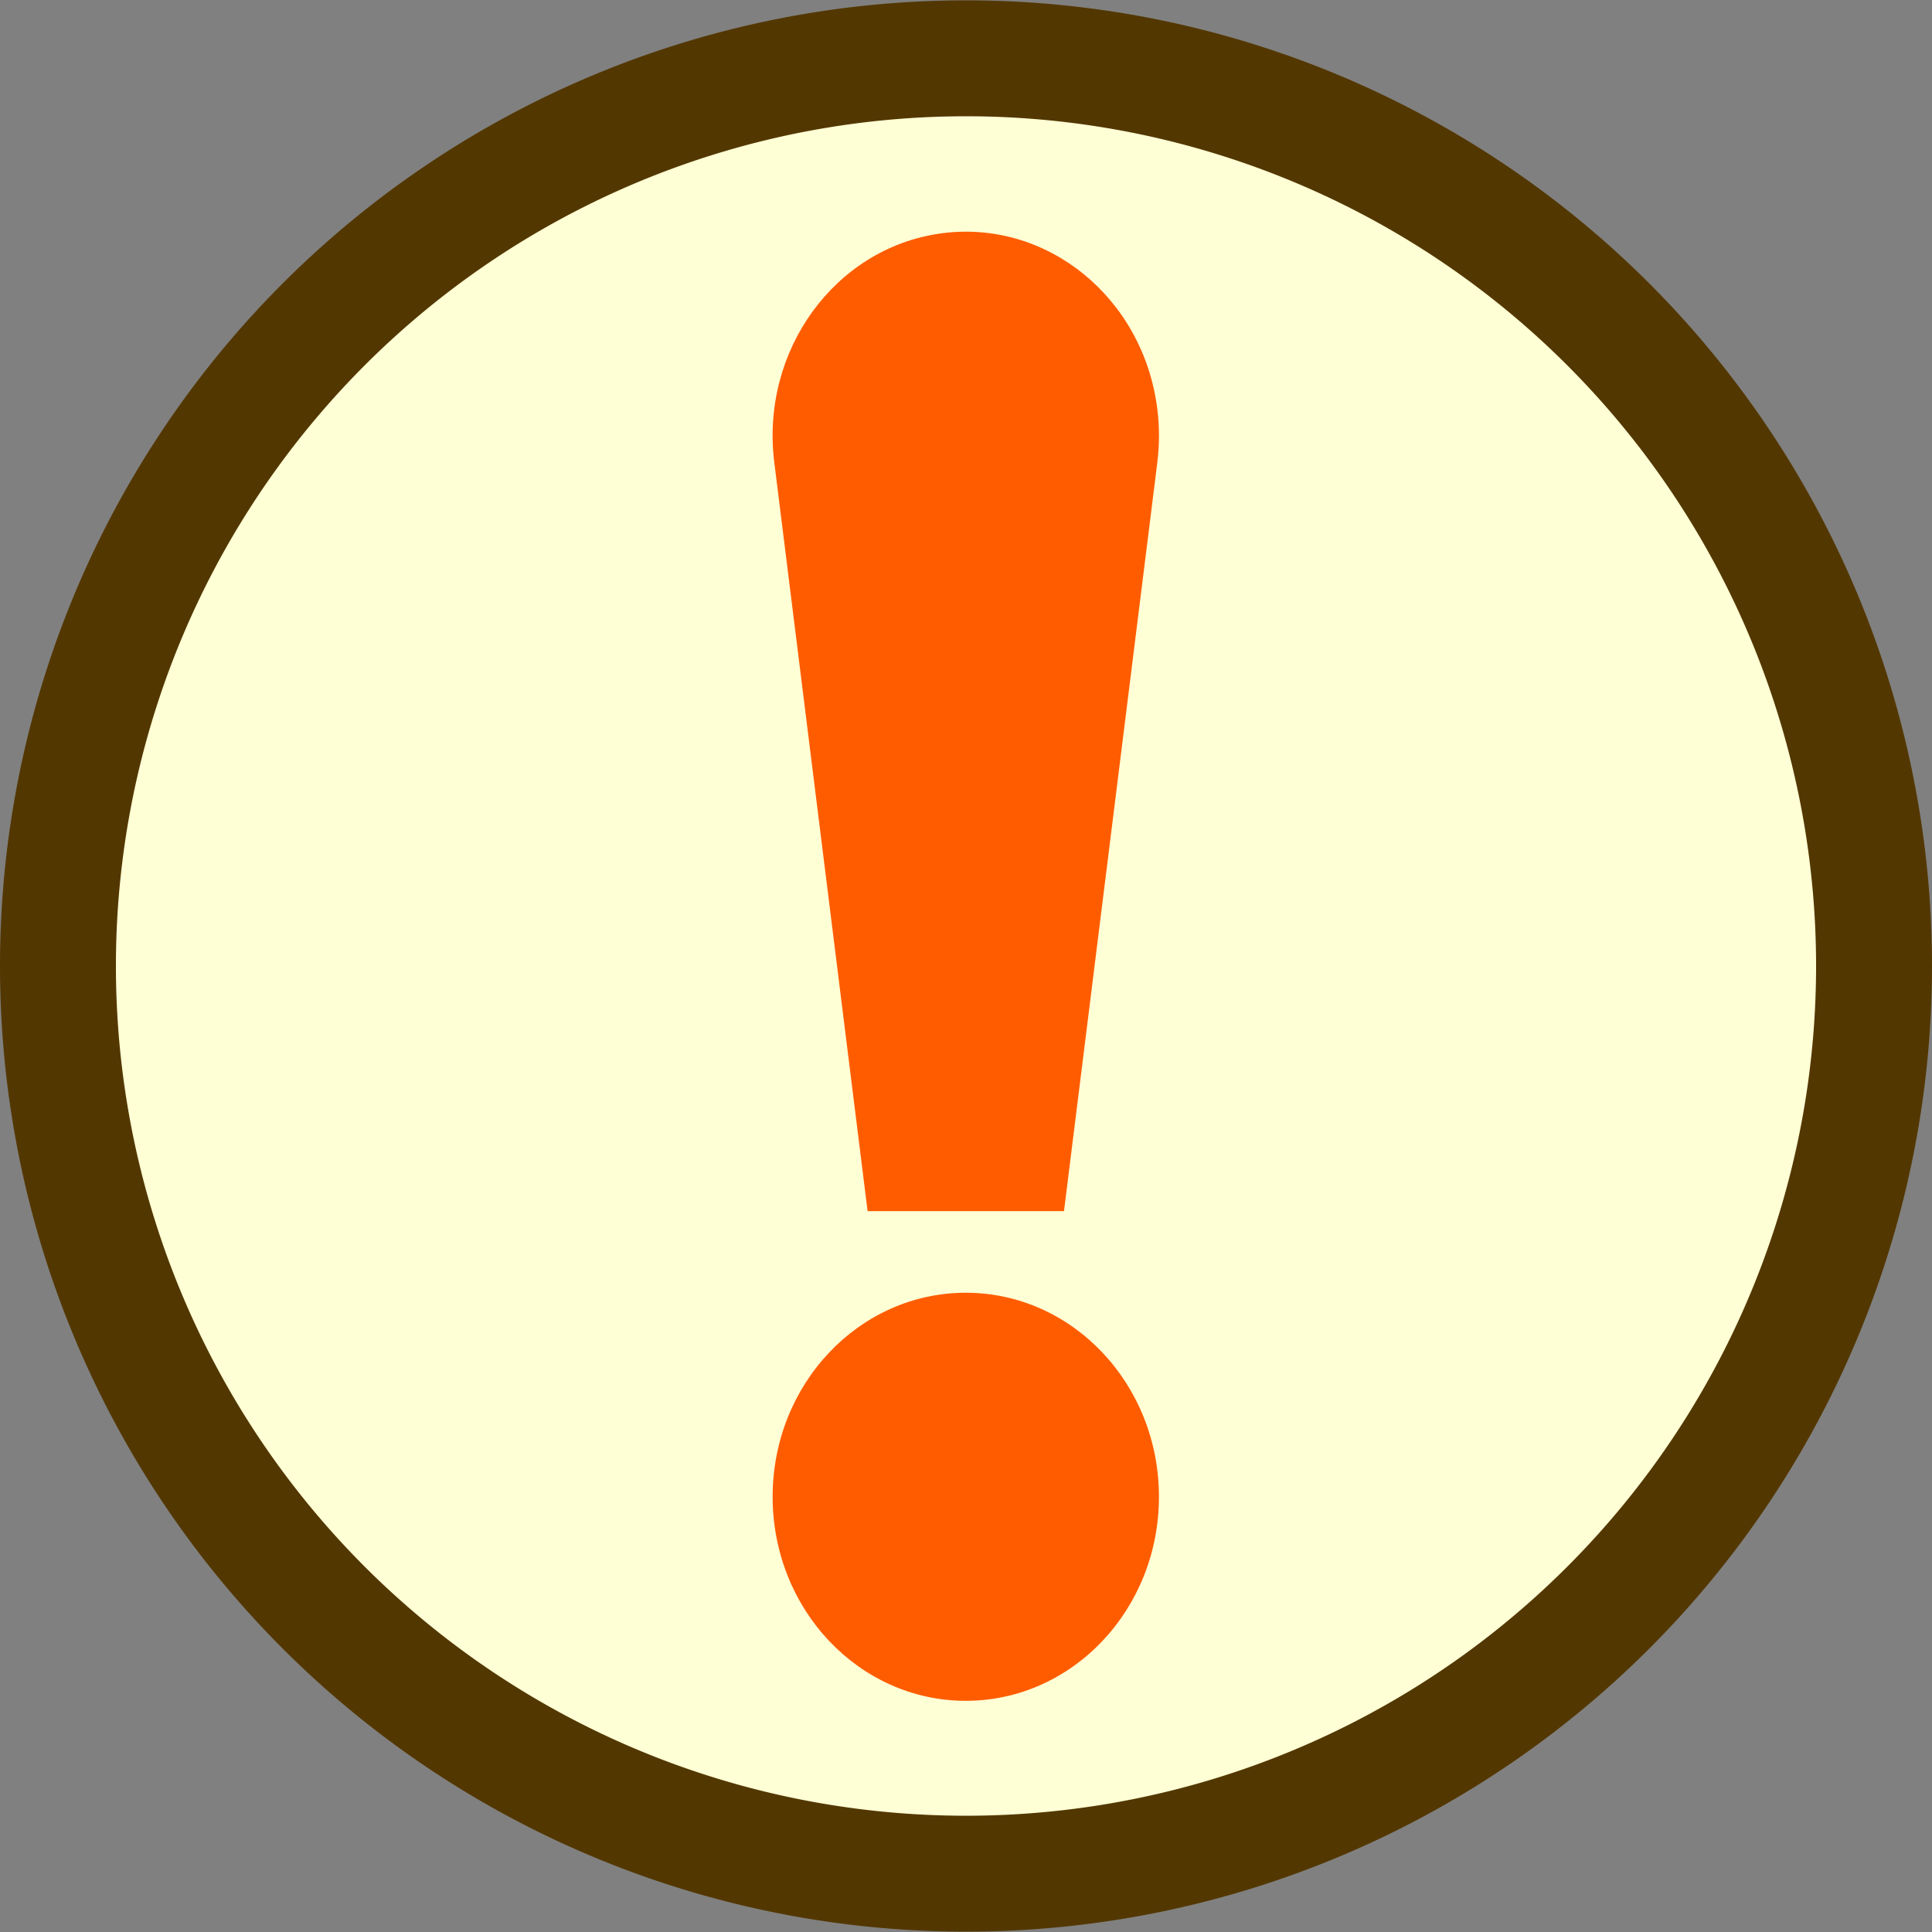 <?xml version="1.0" encoding="UTF-8" standalone="no"?>
<svg
   xmlns:dc="http://purl.org/dc/elements/1.1/"
   xmlns:cc="http://creativecommons.org/ns#"
   xmlns:rdf="http://www.w3.org/1999/02/22-rdf-syntax-ns#"
   xmlns:svg="http://www.w3.org/2000/svg"
   xmlns="http://www.w3.org/2000/svg"
   xmlns:sodipodi="http://sodipodi.sourceforge.net/DTD/sodipodi-0.dtd"
   xmlns:inkscape="http://www.inkscape.org/namespaces/inkscape"
   viewBox="0 0 50 50"
   width="50"
   height="50"
   version="1.1"
   id="svg9533"
   sodipodi:docname="icons8-warn.svg"
   inkscape:version="1.0rc1 (09960d6f05, 2020-04-09)">
  <rect x="0" y="0" width="50" height="50" fill="#808080" stroke="none"/>
  <defs
     id="defs9537" />
  <sodipodi:namedview
     inkscape:document-rotation="0"
     pagecolor="#ffffff"
     bordercolor="#666666"
     borderopacity="1"
     objecttolerance="10"
     gridtolerance="10"
     guidetolerance="10"
     inkscape:pageopacity="0"
     inkscape:pageshadow="2"
     inkscape:window-width="1890"
     inkscape:window-height="1043"
     id="namedview9535"
     showgrid="false"
     inkscape:zoom="12.022404"
     inkscape:cx="15.620258"
     inkscape:cy="20.349487"
     inkscape:window-x="0"
     inkscape:window-y="0"
     inkscape:window-maximized="1"
     inkscape:current-layer="svg9533" />
  <path
     style="fill:#feffd5;fill-opacity:1;stroke:#533700;stroke-width:3;stroke-linecap:round;stroke-linejoin:round;stroke-miterlimit:4;stroke-dasharray:none;stroke-opacity:1"
     id="path3160-7"
     d="m 48.5,25 a 23.5,23.491 0 1 1 -47,0 23.5,23.491 0 1 1 47,0 z"
     inkscape:connector-curvature="0" />
  <g
     id="g11383"
     transform="matrix(0.723,0,0,0.697,-20.336,13.938)"
     style="stroke-width:1.409">
    <ellipse
       ry="7.576"
       rx="6.914"
       cy="35.579"
       cx="62.698"
       id="path19631"
       style="color:#000000;display:inline;overflow:visible;visibility:visible;fill:#ff5c00;fill-opacity:1;fill-rule:nonzero;stroke:none;stroke-width:0.578px;marker:none;enable-background:accumulate" />
    <path
       id="path19633"
       style="color:#000000;display:inline;overflow:visible;visibility:visible;fill:#ff5c00;fill-opacity:1;fill-rule:nonzero;stroke:none;stroke-width:4.992;marker:none;enable-background:accumulate"
       d="m 55.843,-2.829 c -0.498,-4.148 2.167,-7.954 5.953,-8.5 3.786,-0.546 7.259,2.374 7.758,6.523 0.079,0.656 0.079,1.321 0,1.978 L 66.213,24.972 h -7.03 z"
       inkscape:connector-curvature="0"
       sodipodi:nodetypes="csscccc" />
  </g>
</svg>
